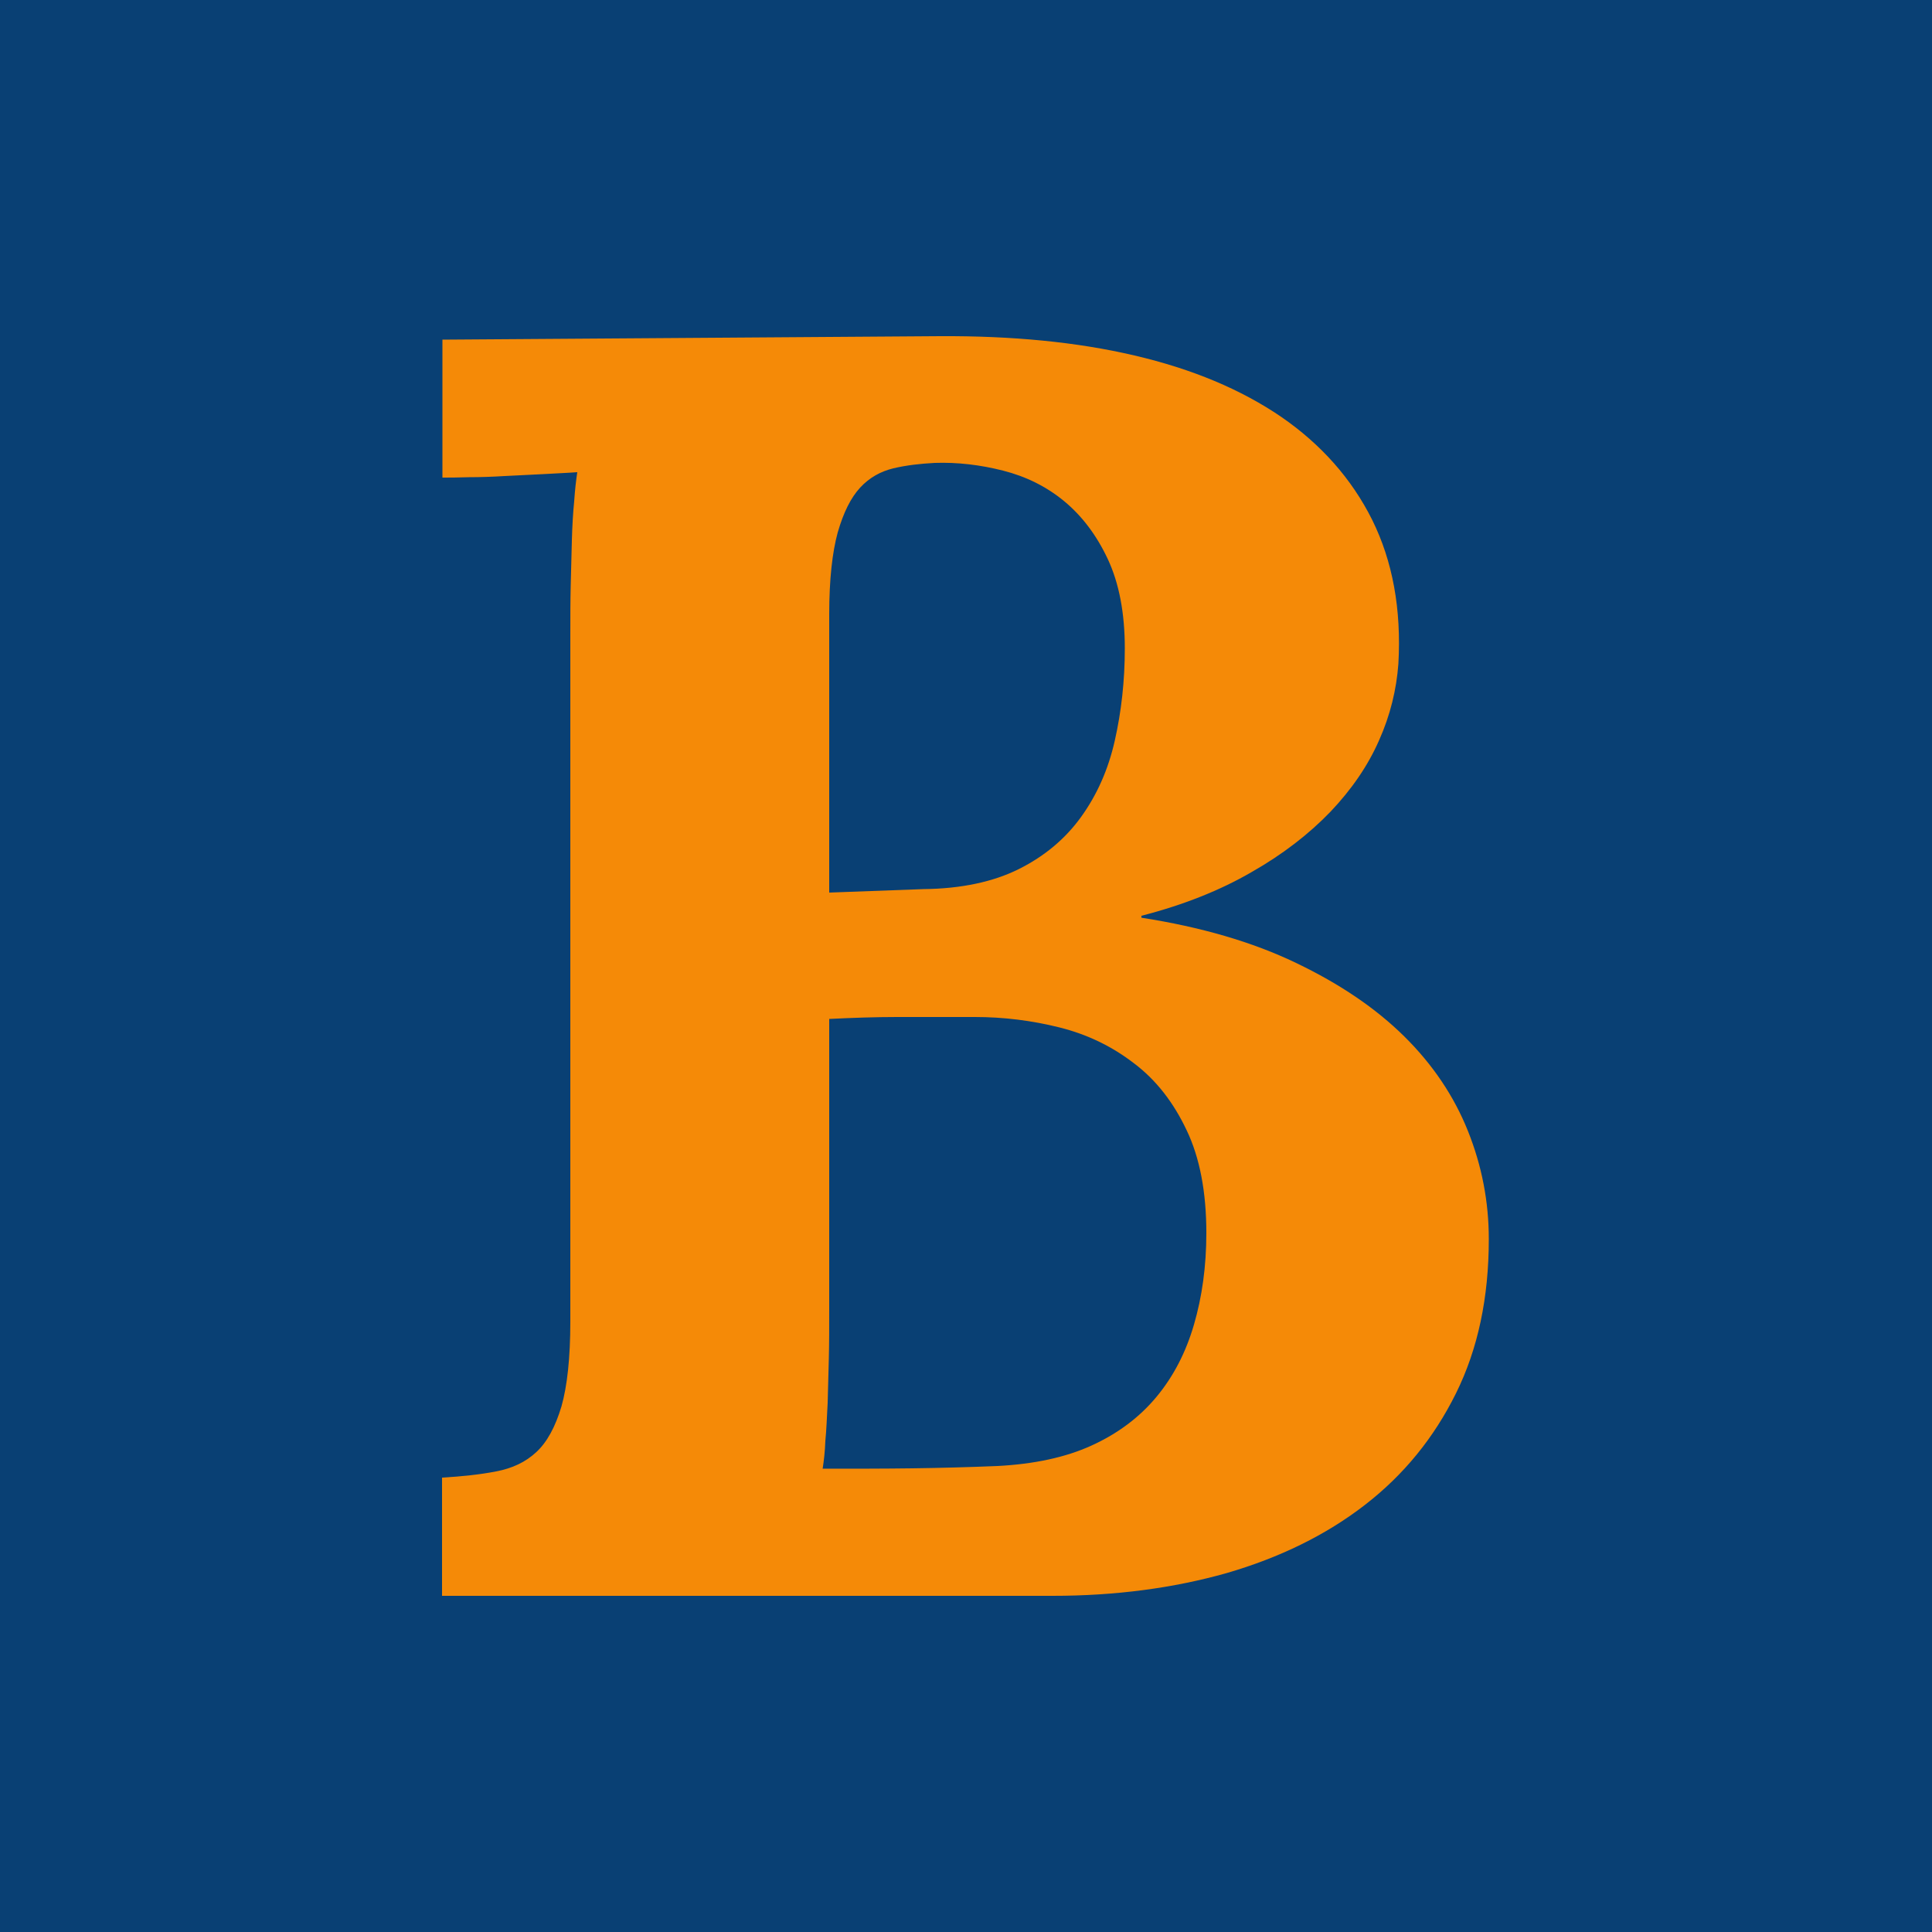 <?xml version="1.0" encoding="utf-8"?>
<!-- Generator: Adobe Illustrator 23.0.1, SVG Export Plug-In . SVG Version: 6.00 Build 0)  -->
<svg version="1.1" id="Layer_1" xmlns="http://www.w3.org/2000/svg" xmlns:xlink="http://www.w3.org/1999/xlink" x="0px" y="0px"
	 viewBox="0 0 500 500" style="enable-background:new 0 0 500 500;" xml:space="preserve">
<style type="text/css">
	.st0{fill:#094074;}
	.st1{fill:#F58A07;}
</style>
<rect class="st0" width="500" height="500"/>
<g>
	<path class="st1" d="M114.5,382.4c5.1-0.3,9.8-0.8,13.9-1.6c4.2-0.8,7.6-2.4,10.4-5c2.8-2.6,4.9-6.5,6.5-11.8
		c1.5-5.3,2.3-12.6,2.3-22v-178c0-4.2,0-8.4,0.1-12.5c0.1-4.1,0.2-8,0.3-11.7c0.1-3.7,0.3-7.1,0.6-10.1c0.2-3,0.5-5.5,0.8-7.5
		c-2.6,0.2-5.5,0.3-8.8,0.5c-3.3,0.2-6.7,0.3-10,0.5c-3.3,0.2-6.4,0.3-9.3,0.3c-2.9,0.1-5.1,0.1-6.8,0.1V87.9L243.3,87
		c18.6-0.1,35.4,1.5,50.3,5c15,3.5,27.6,8.8,38,15.9c10.3,7.1,18.2,16,23.5,26.6c5.3,10.7,7.6,23.1,6.8,37.3
		c-0.5,6.7-2.1,13.3-5,19.8c-2.9,6.6-7.1,12.7-12.6,18.5c-5.5,5.7-12.3,11-20.4,15.6c-8.1,4.7-17.6,8.5-28.5,11.3v0.5
		c15.4,2.4,28.8,6.3,40,11.7c11.3,5.4,20.6,11.7,28,19c7.4,7.3,12.9,15.5,16.5,24.5c3.6,9,5.4,18.3,5.4,28c0,15.1-2.8,28.4-8.5,39.9
		c-5.7,11.5-13.5,21.1-23.6,28.9c-10.1,7.8-22,13.6-35.7,17.6c-13.8,3.9-28.8,5.9-45.1,5.9h-158V382.4z M212.9,380.1
		c8.2,0,15.9,0,23.3-0.1c7.4-0.1,14.7-0.3,22-0.6c9.4-0.5,17.5-2.2,24.3-5.3c6.8-3.1,12.4-7.3,16.8-12.6c4.4-5.3,7.6-11.5,9.7-18.7
		c2.1-7.2,3.2-15.1,3.2-23.7c0-10.6-1.7-19.5-5.1-26.6c-3.4-7.2-7.9-13-13.6-17.3c-5.7-4.4-12.1-7.5-19.3-9.3
		c-7.2-1.8-14.5-2.7-21.9-2.7c-7.7,0-14.4,0-20.1,0s-11.5,0.2-17.6,0.5v75.5c0,4.2,0,8.4-0.1,12.4c-0.1,4-0.2,7.8-0.3,11.4
		c-0.2,3.6-0.3,6.9-0.6,9.9C213.5,375.7,213.2,378.2,212.9,380.1z M239,230.1c9.8-0.1,18.1-1.9,24.7-5.2c6.6-3.3,12-7.8,16.1-13.5
		c4.1-5.7,7-12.2,8.7-19.7c1.7-7.5,2.6-15.5,2.6-23.9c0-9.2-1.5-16.9-4.4-23.1c-2.9-6.2-6.7-11.2-11.3-15c-4.6-3.8-9.9-6.4-15.8-7.9
		c-5.9-1.5-11.8-2.2-17.7-2c-3.8,0.2-7.3,0.6-10.7,1.4c-3.3,0.8-6.2,2.4-8.6,5c-2.4,2.6-4.3,6.4-5.8,11.6
		c-1.4,5.1-2.2,12.2-2.2,21.1v72.1L239,230.1z"/>
</g>
</svg>

